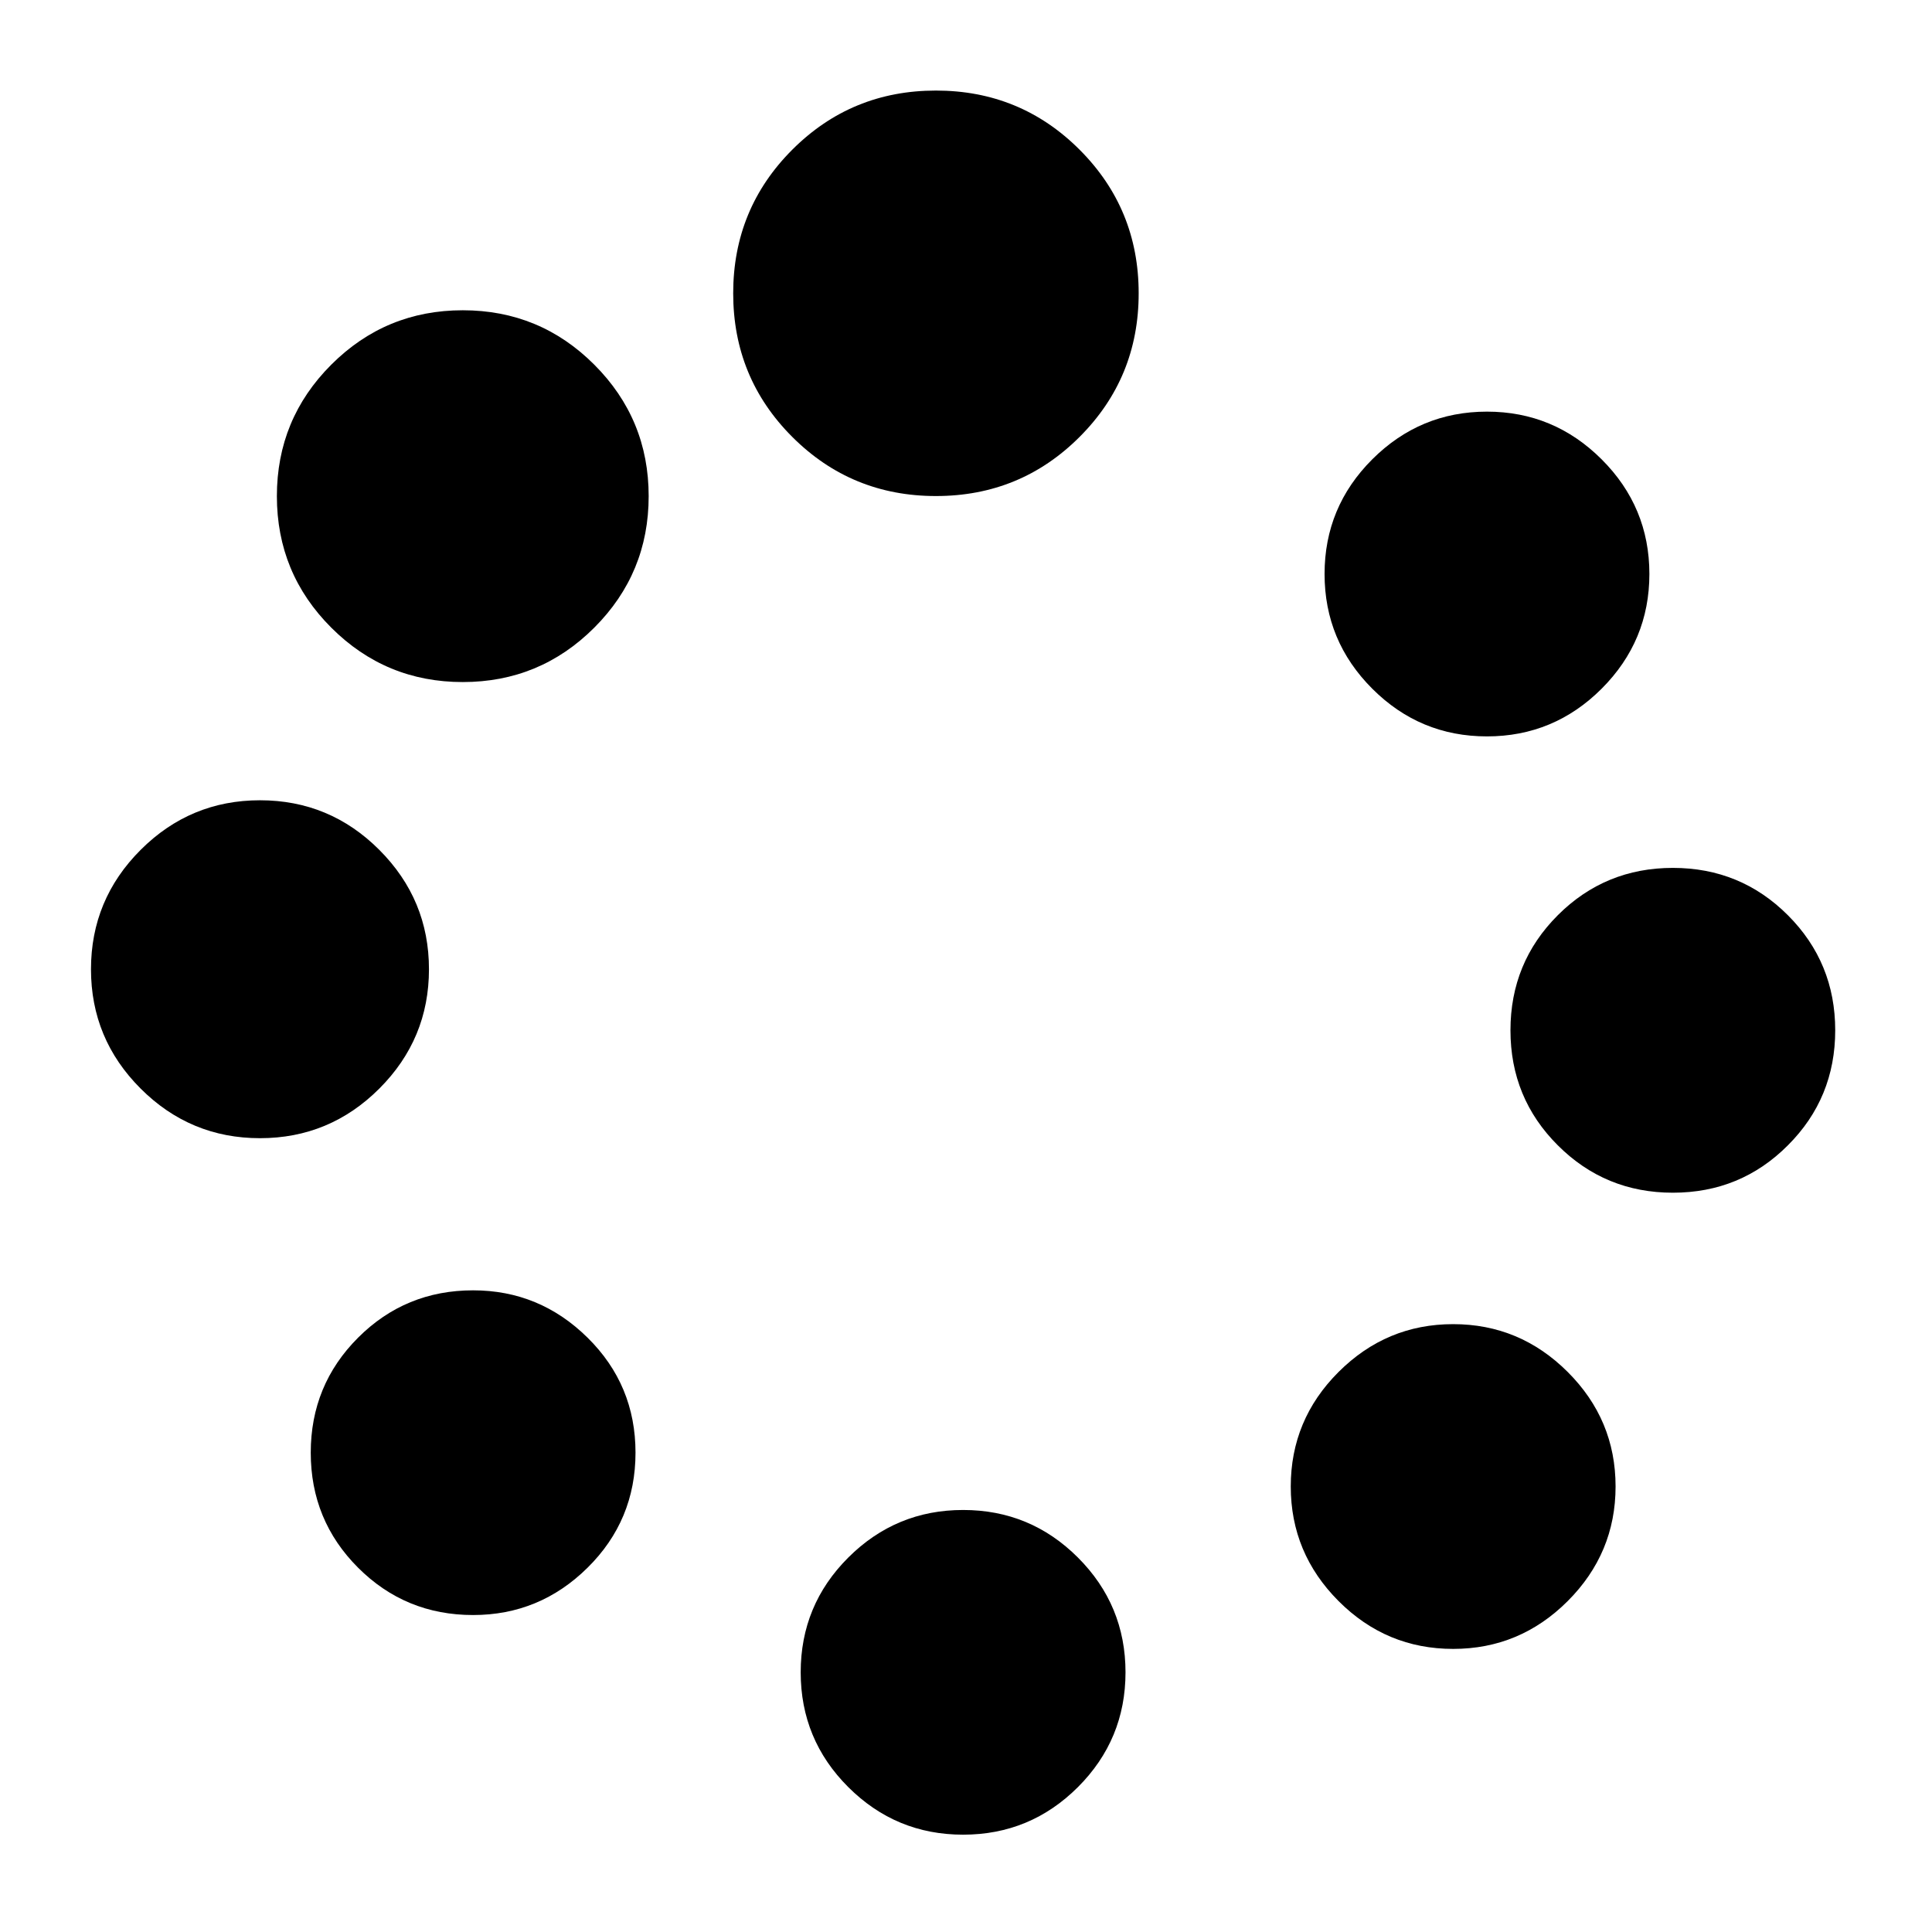 <!-- Generated by IcoMoon.io -->
<svg version="1.1" xmlns="http://www.w3.org/2000/svg" width="32" height="32" viewBox="0 0 32 32">
<title>spinner</title>
<path d="M7.836 21.372c-0.747 0-1.382 0.261-1.905 0.784s-0.784 1.158-0.784 1.905c0 0.747 0.261 1.382 0.784 1.905s1.158 0.784 1.905 0.784c0.735 0 1.367-0.261 1.896-0.784s0.794-1.158 0.794-1.905c0-0.747-0.264-1.382-0.794-1.905-0.529-0.522-1.161-0.784-1.896-0.784z"></path>
<path d="M7.105 16.054c0-0.77-0.274-1.428-0.822-1.977s-1.207-0.822-1.977-0.822c-0.77 0-1.429 0.274-1.977 0.822s-0.822 1.207-0.822 1.977c0 0.77 0.274 1.428 0.822 1.976s1.207 0.822 1.977 0.822c0.77 0 1.429-0.274 1.977-0.822s0.822-1.207 0.822-1.976z"></path>
<path d="M24.629 12.197c0.739 0 1.373-0.264 1.899-0.79s0.791-1.16 0.791-1.9c0-0.74-0.264-1.373-0.791-1.899s-1.16-0.79-1.899-0.79c-0.74 0-1.373 0.264-1.9 0.79s-0.79 1.159-0.79 1.899 0.263 1.373 0.79 1.9c0.527 0.527 1.16 0.79 1.9 0.79z"></path>
<path d="M7.665 5.139c-0.851 0-1.577 0.3-2.178 0.901s-0.901 1.326-0.901 2.178c0 0.852 0.3 1.577 0.901 2.178s1.327 0.901 2.178 0.901 1.577-0.3 2.178-0.901c0.601-0.601 0.901-1.327 0.901-2.178s-0.3-1.577-0.901-2.178-1.326-0.901-2.178-0.901z"></path>
<path d="M29.613 15.159c-0.523-0.523-1.158-0.784-1.905-0.784s-1.383 0.261-1.906 0.784c-0.523 0.523-0.784 1.158-0.784 1.906s0.261 1.383 0.784 1.905c0.523 0.523 1.158 0.785 1.906 0.785s1.383-0.261 1.905-0.785c0.523-0.522 0.784-1.158 0.784-1.905s-0.261-1.383-0.784-1.906z"></path>
<path d="M24.069 21.932c-0.737 0-1.369 0.264-1.898 0.792s-0.792 1.161-0.792 1.897c0 0.736 0.264 1.369 0.792 1.898s1.161 0.792 1.898 0.792c0.736 0 1.369-0.264 1.897-0.792s0.793-1.161 0.793-1.898c0-0.737-0.264-1.369-0.793-1.897s-1.161-0.792-1.897-0.792z"></path>
<path d="M15.952 25.010c-0.742 0-1.376 0.263-1.902 0.788s-0.788 1.159-0.788 1.901 0.262 1.376 0.788 1.901c0.526 0.525 1.159 0.788 1.902 0.788s1.376-0.263 1.902-0.788c0.525-0.525 0.788-1.159 0.788-1.901s-0.263-1.376-0.788-1.901c-0.525-0.525-1.159-0.788-1.902-0.788z"></path>
<path d="M15.502 1.5c-0.933 0-1.726 0.326-2.379 0.979s-0.979 1.446-0.979 2.379c0 0.933 0.326 1.726 0.979 2.379s1.446 0.979 2.379 0.979c0.933 0 1.726-0.326 2.379-0.979s0.979-1.446 0.979-2.379c0-0.933-0.326-1.726-0.979-2.379s-1.446-0.979-2.379-0.979z"></path>
</svg>
